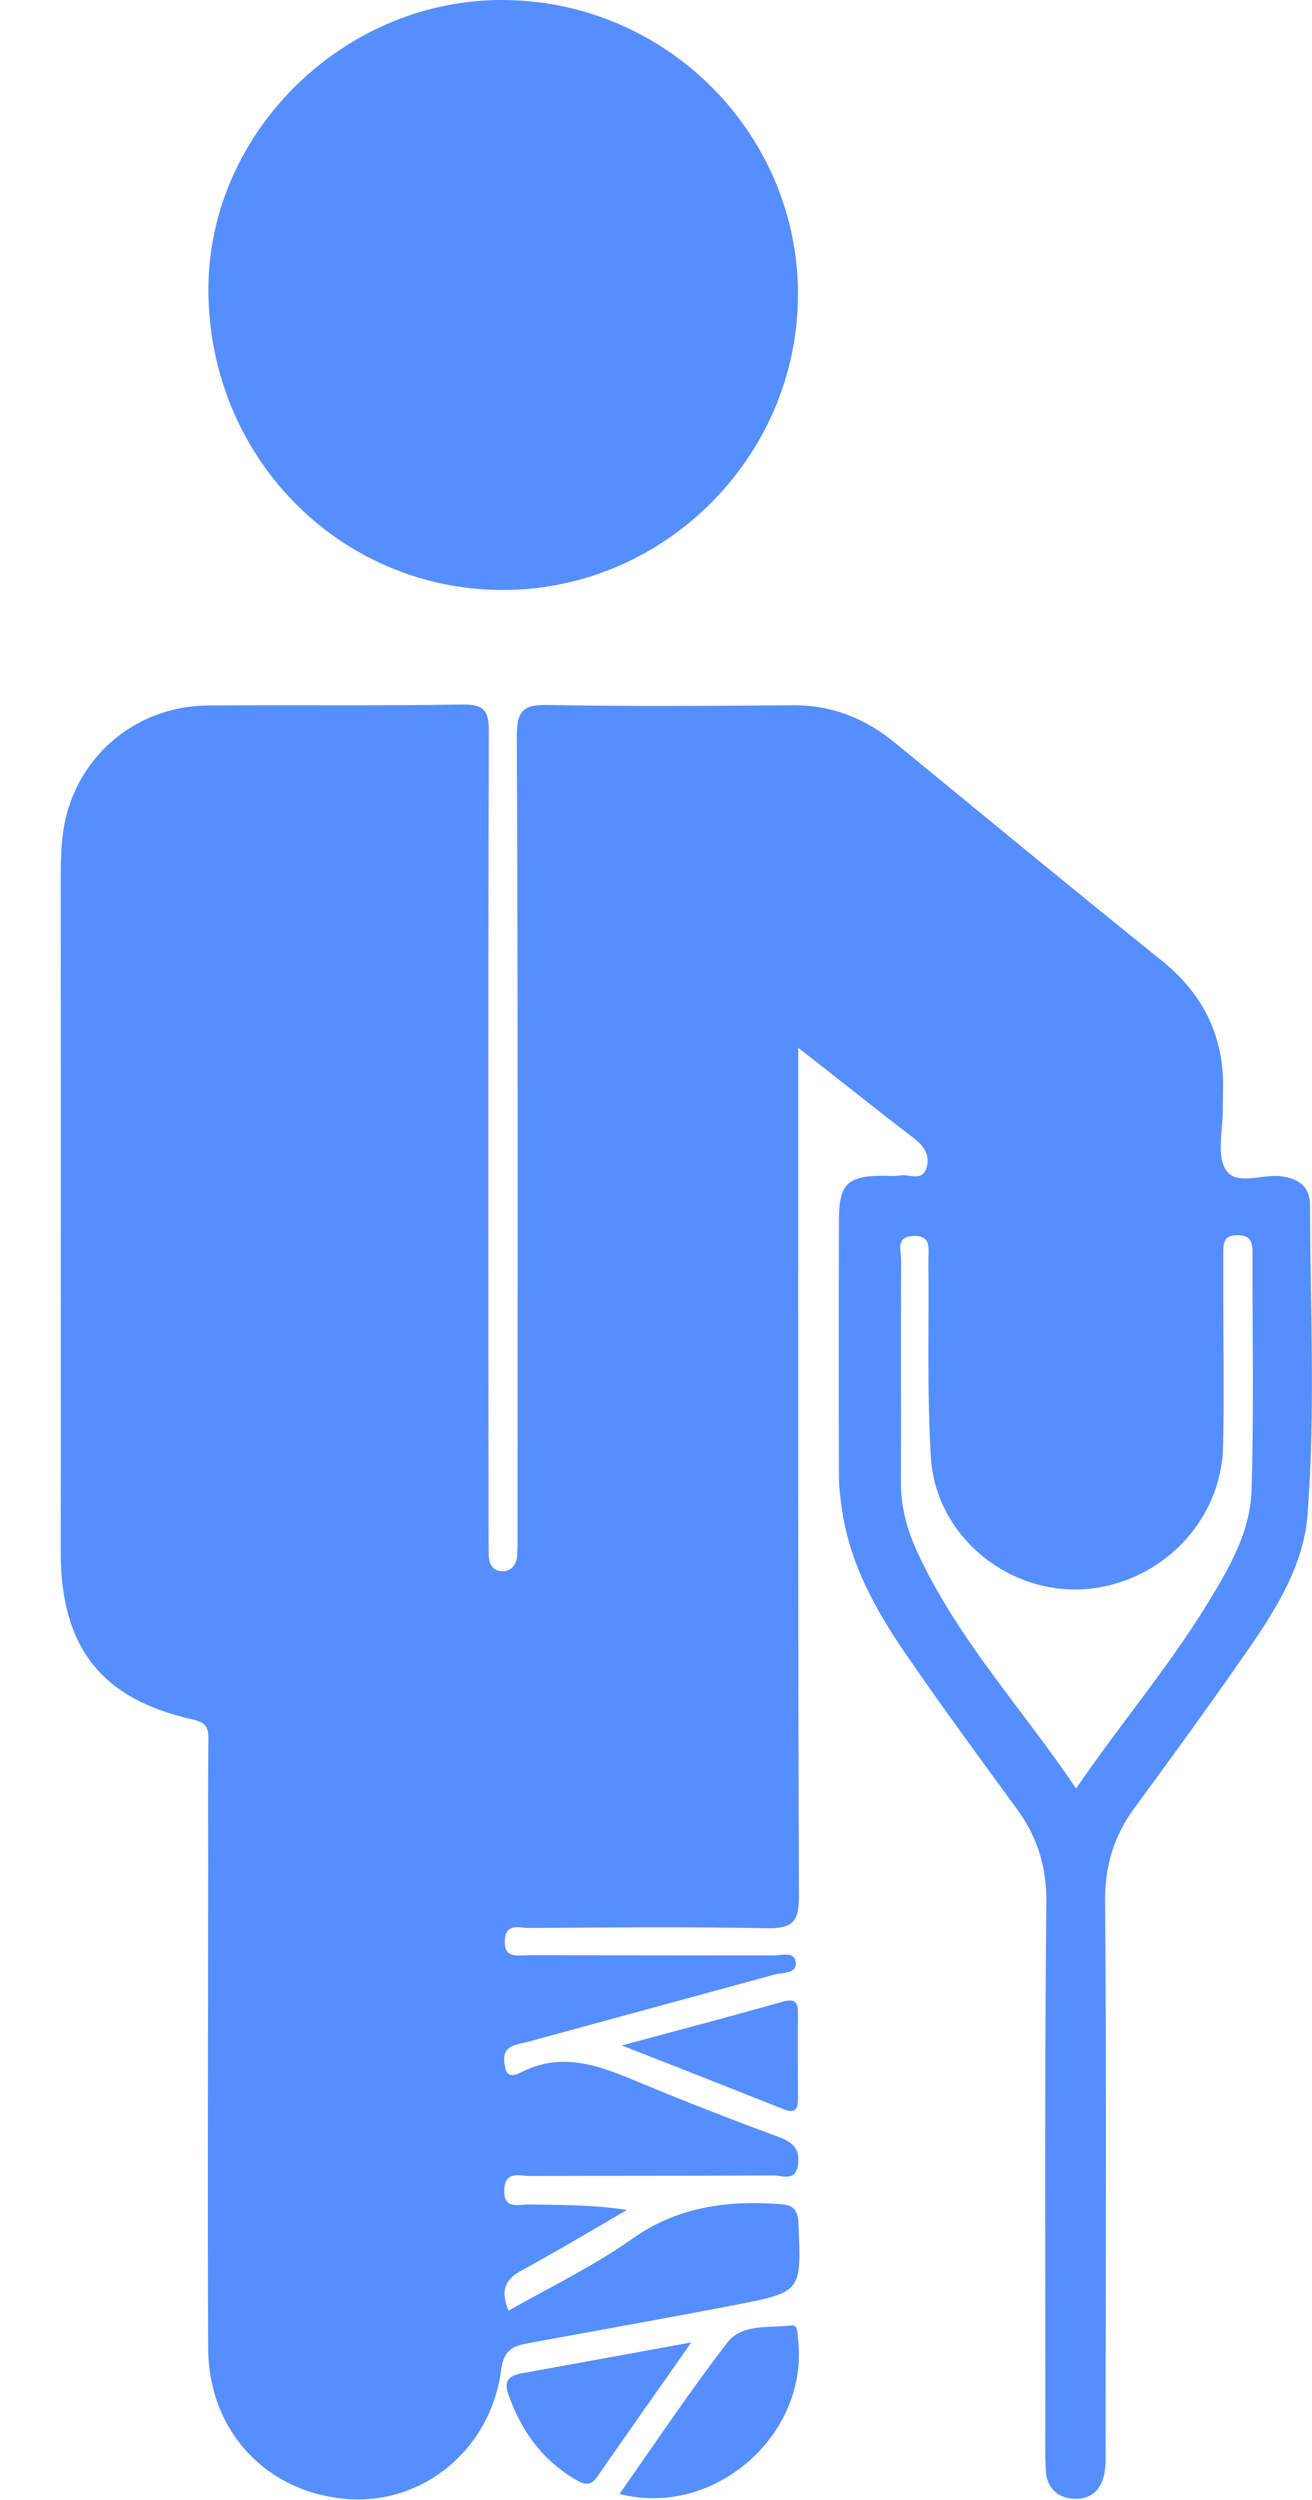 <svg width="21" height="40" viewBox="0 0 21 40" fill="none" xmlns="http://www.w3.org/2000/svg">
<path d="M12.776 16.764V17.488C12.776 21.772 12.772 26.06 12.788 30.348C12.788 30.764 12.668 30.86 12.272 30.852C11 30.828 9.732 30.84 8.46 30.848C8.312 30.848 8.096 30.764 8.08 31.044C8.064 31.348 8.296 31.284 8.464 31.284L12.368 31.288C12.496 31.288 12.704 31.224 12.732 31.376C12.772 31.588 12.536 31.556 12.404 31.592L8.472 32.664C8.384 32.688 8.292 32.7 8.208 32.736C8.04 32.804 8.06 32.956 8.088 33.088C8.12 33.264 8.272 33.192 8.344 33.156C9.064 32.792 9.7 33.1 10.352 33.368C11.056 33.66 11.768 33.936 12.484 34.2C12.708 34.284 12.808 34.404 12.772 34.64C12.732 34.916 12.516 34.804 12.376 34.808C11.076 34.816 9.776 34.812 8.472 34.816C8.312 34.816 8.084 34.728 8.072 35.04C8.06 35.356 8.292 35.272 8.456 35.272C8.972 35.28 9.488 35.276 10.036 35.36C9.476 35.684 8.924 36.016 8.356 36.324C8.088 36.468 8.004 36.64 8.14 36.972C8.808 36.592 9.5 36.26 10.116 35.824C10.84 35.312 11.616 35.208 12.456 35.264C12.688 35.28 12.768 35.332 12.78 35.576C12.828 36.664 12.836 36.672 11.788 36.876C10.708 37.084 9.628 37.276 8.544 37.476C8.296 37.524 8.072 37.536 8.024 37.904C7.864 39.172 6.8 40.06 5.596 39.988C4.284 39.904 3.336 38.912 3.332 37.568C3.32 34.98 3.332 32.392 3.332 29.808C3.332 29.148 3.328 28.492 3.336 27.832C3.34 27.628 3.288 27.556 3.068 27.508C1.608 27.18 0.972 26.34 0.972 24.836C0.976 21.268 0.972 17.704 0.972 14.136C0.972 13.752 0.972 13.368 1.076 12.996C1.36 11.988 2.256 11.3 3.32 11.288C4.68 11.276 6.044 11.296 7.408 11.272C7.772 11.268 7.828 11.396 7.824 11.72C7.812 15.976 7.816 20.232 7.82 24.488C7.82 24.624 7.82 24.764 7.824 24.9C7.828 25.04 7.9 25.14 8.044 25.14C8.184 25.14 8.264 25.04 8.276 24.904C8.288 24.768 8.284 24.628 8.284 24.492C8.284 20.252 8.292 16.012 8.272 11.772C8.272 11.352 8.392 11.272 8.78 11.28C10.08 11.304 11.38 11.296 12.684 11.284C13.312 11.28 13.848 11.492 14.324 11.884C15.744 13.048 17.16 14.216 18.592 15.368C19.26 15.904 19.596 16.584 19.576 17.436C19.576 17.544 19.572 17.652 19.572 17.756C19.576 18.076 19.472 18.46 19.612 18.704C19.776 18.988 20.196 18.78 20.5 18.82C20.792 18.856 20.968 18.992 20.968 19.28C20.972 20.932 21.056 22.588 20.928 24.236C20.868 25.036 20.432 25.74 19.976 26.396C19.384 27.252 18.772 28.092 18.156 28.932C17.828 29.38 17.684 29.852 17.688 30.424C17.712 33.332 17.696 36.24 17.696 39.148C17.696 39.284 17.704 39.424 17.68 39.56C17.632 39.84 17.456 40.004 17.172 39.98C16.912 39.96 16.752 39.792 16.74 39.532C16.724 39.256 16.732 38.98 16.732 38.704C16.732 35.948 16.72 33.192 16.748 30.436C16.752 29.864 16.604 29.392 16.276 28.944C15.672 28.116 15.064 27.292 14.484 26.444C14.016 25.76 13.616 25.04 13.484 24.2C13.456 24.02 13.432 23.836 13.428 23.652C13.424 22.276 13.424 20.896 13.428 19.52C13.428 18.948 13.564 18.816 14.124 18.812C14.216 18.812 14.312 18.824 14.4 18.808C14.548 18.776 14.76 18.92 14.832 18.68C14.888 18.484 14.792 18.336 14.628 18.212C14.048 17.768 13.464 17.3 12.776 16.764ZM17.224 28.616C17.928 27.588 18.7 26.68 19.324 25.664C19.668 25.1 20.012 24.516 20.032 23.848C20.072 22.58 20.044 21.308 20.048 20.04C20.048 19.856 20.004 19.756 19.792 19.764C19.588 19.768 19.58 19.892 19.58 20.04V20.776C19.58 21.572 19.596 22.368 19.576 23.16C19.54 24.396 18.5 25.4 17.256 25.432C16.06 25.46 14.972 24.528 14.9 23.32C14.836 22.268 14.872 21.212 14.86 20.156C14.86 19.98 14.912 19.76 14.612 19.776C14.332 19.792 14.424 20.012 14.424 20.156C14.416 21.348 14.424 22.544 14.42 23.732C14.42 24.124 14.524 24.488 14.684 24.836C15.324 26.224 16.36 27.336 17.224 28.616ZM8.06 -0C10.672 0.016 12.796 2.152 12.772 4.748C12.752 7.328 10.616 9.444 8.044 9.44C5.412 9.436 3.316 7.28 3.336 4.596C3.356 2.092 5.524 -0.016 8.06 -0ZM9.916 39.904C10.492 39.084 11.04 38.264 11.64 37.484C11.876 37.176 12.308 37.252 12.66 37.208C12.78 37.192 12.76 37.328 12.772 37.416C12.96 38.944 11.44 40.296 9.916 39.904ZM11.064 37.48C10.52 38.26 10.036 38.94 9.56 39.628C9.452 39.784 9.352 39.756 9.216 39.676C8.676 39.36 8.34 38.892 8.136 38.308C8.052 38.076 8.168 38.008 8.36 37.972C9.228 37.816 10.092 37.656 11.064 37.48ZM9.952 32.728C10.888 32.476 11.708 32.26 12.528 32.028C12.724 31.972 12.776 32.04 12.772 32.22C12.768 32.676 12.772 33.136 12.772 33.592C12.772 33.752 12.72 33.816 12.552 33.752C11.728 33.424 10.896 33.096 9.952 32.728Z" fill="#558EFF"/>
</svg>
